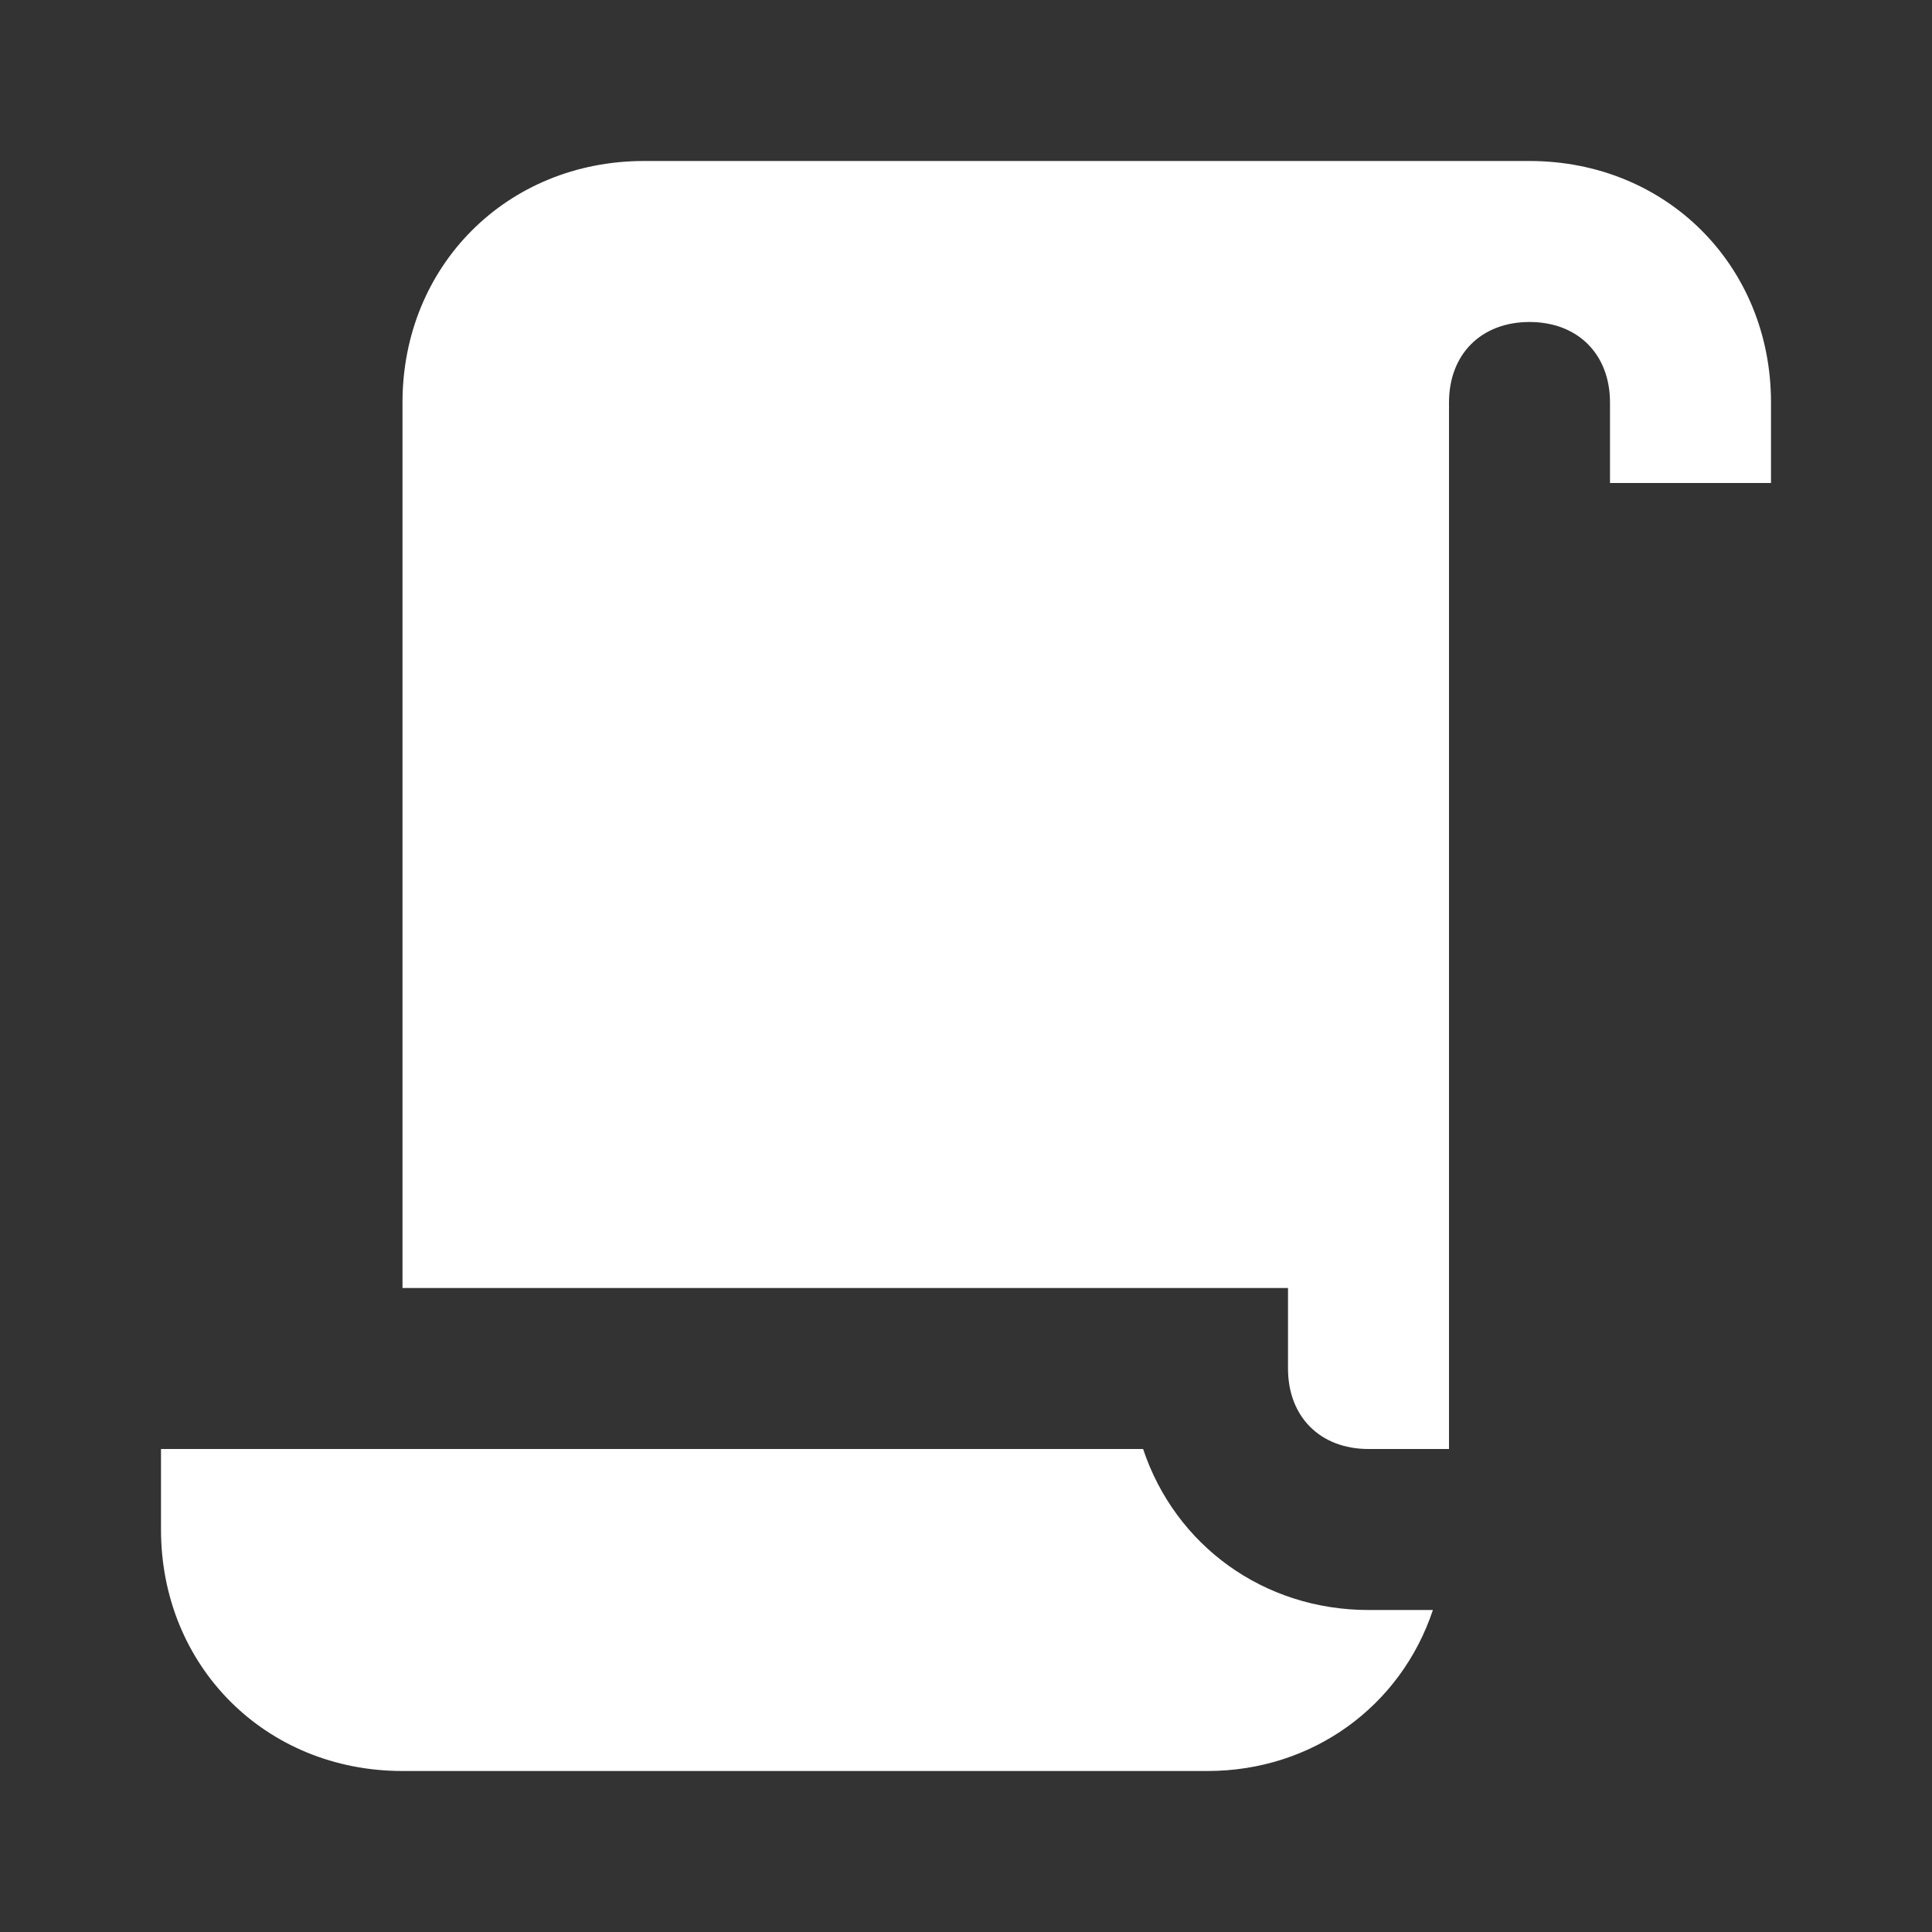 <svg xmlns="http://www.w3.org/2000/svg" id="mdi-script" viewBox="0 0 24 24"><rect x="0" y="0" width="24" height="24" fill="#333333" stroke="none"/><path fill="white" d="M17.8,20C17.4,21.2 16.3,22 15,22H5C3.3,22 2,20.7 2,19V18H5L14.2,18C14.6,19.2 15.7,20 17,20H17.8M19,2H8C6.3,2 5,3.3 5,5V16H16V17C16,17.6 16.4,18 17,18H18V5C18,4.4 18.4,4 19,4C19.6,4 20,4.4 20,5V6H22V5C22,3.3 20.7,2 19,2Z" /></svg>